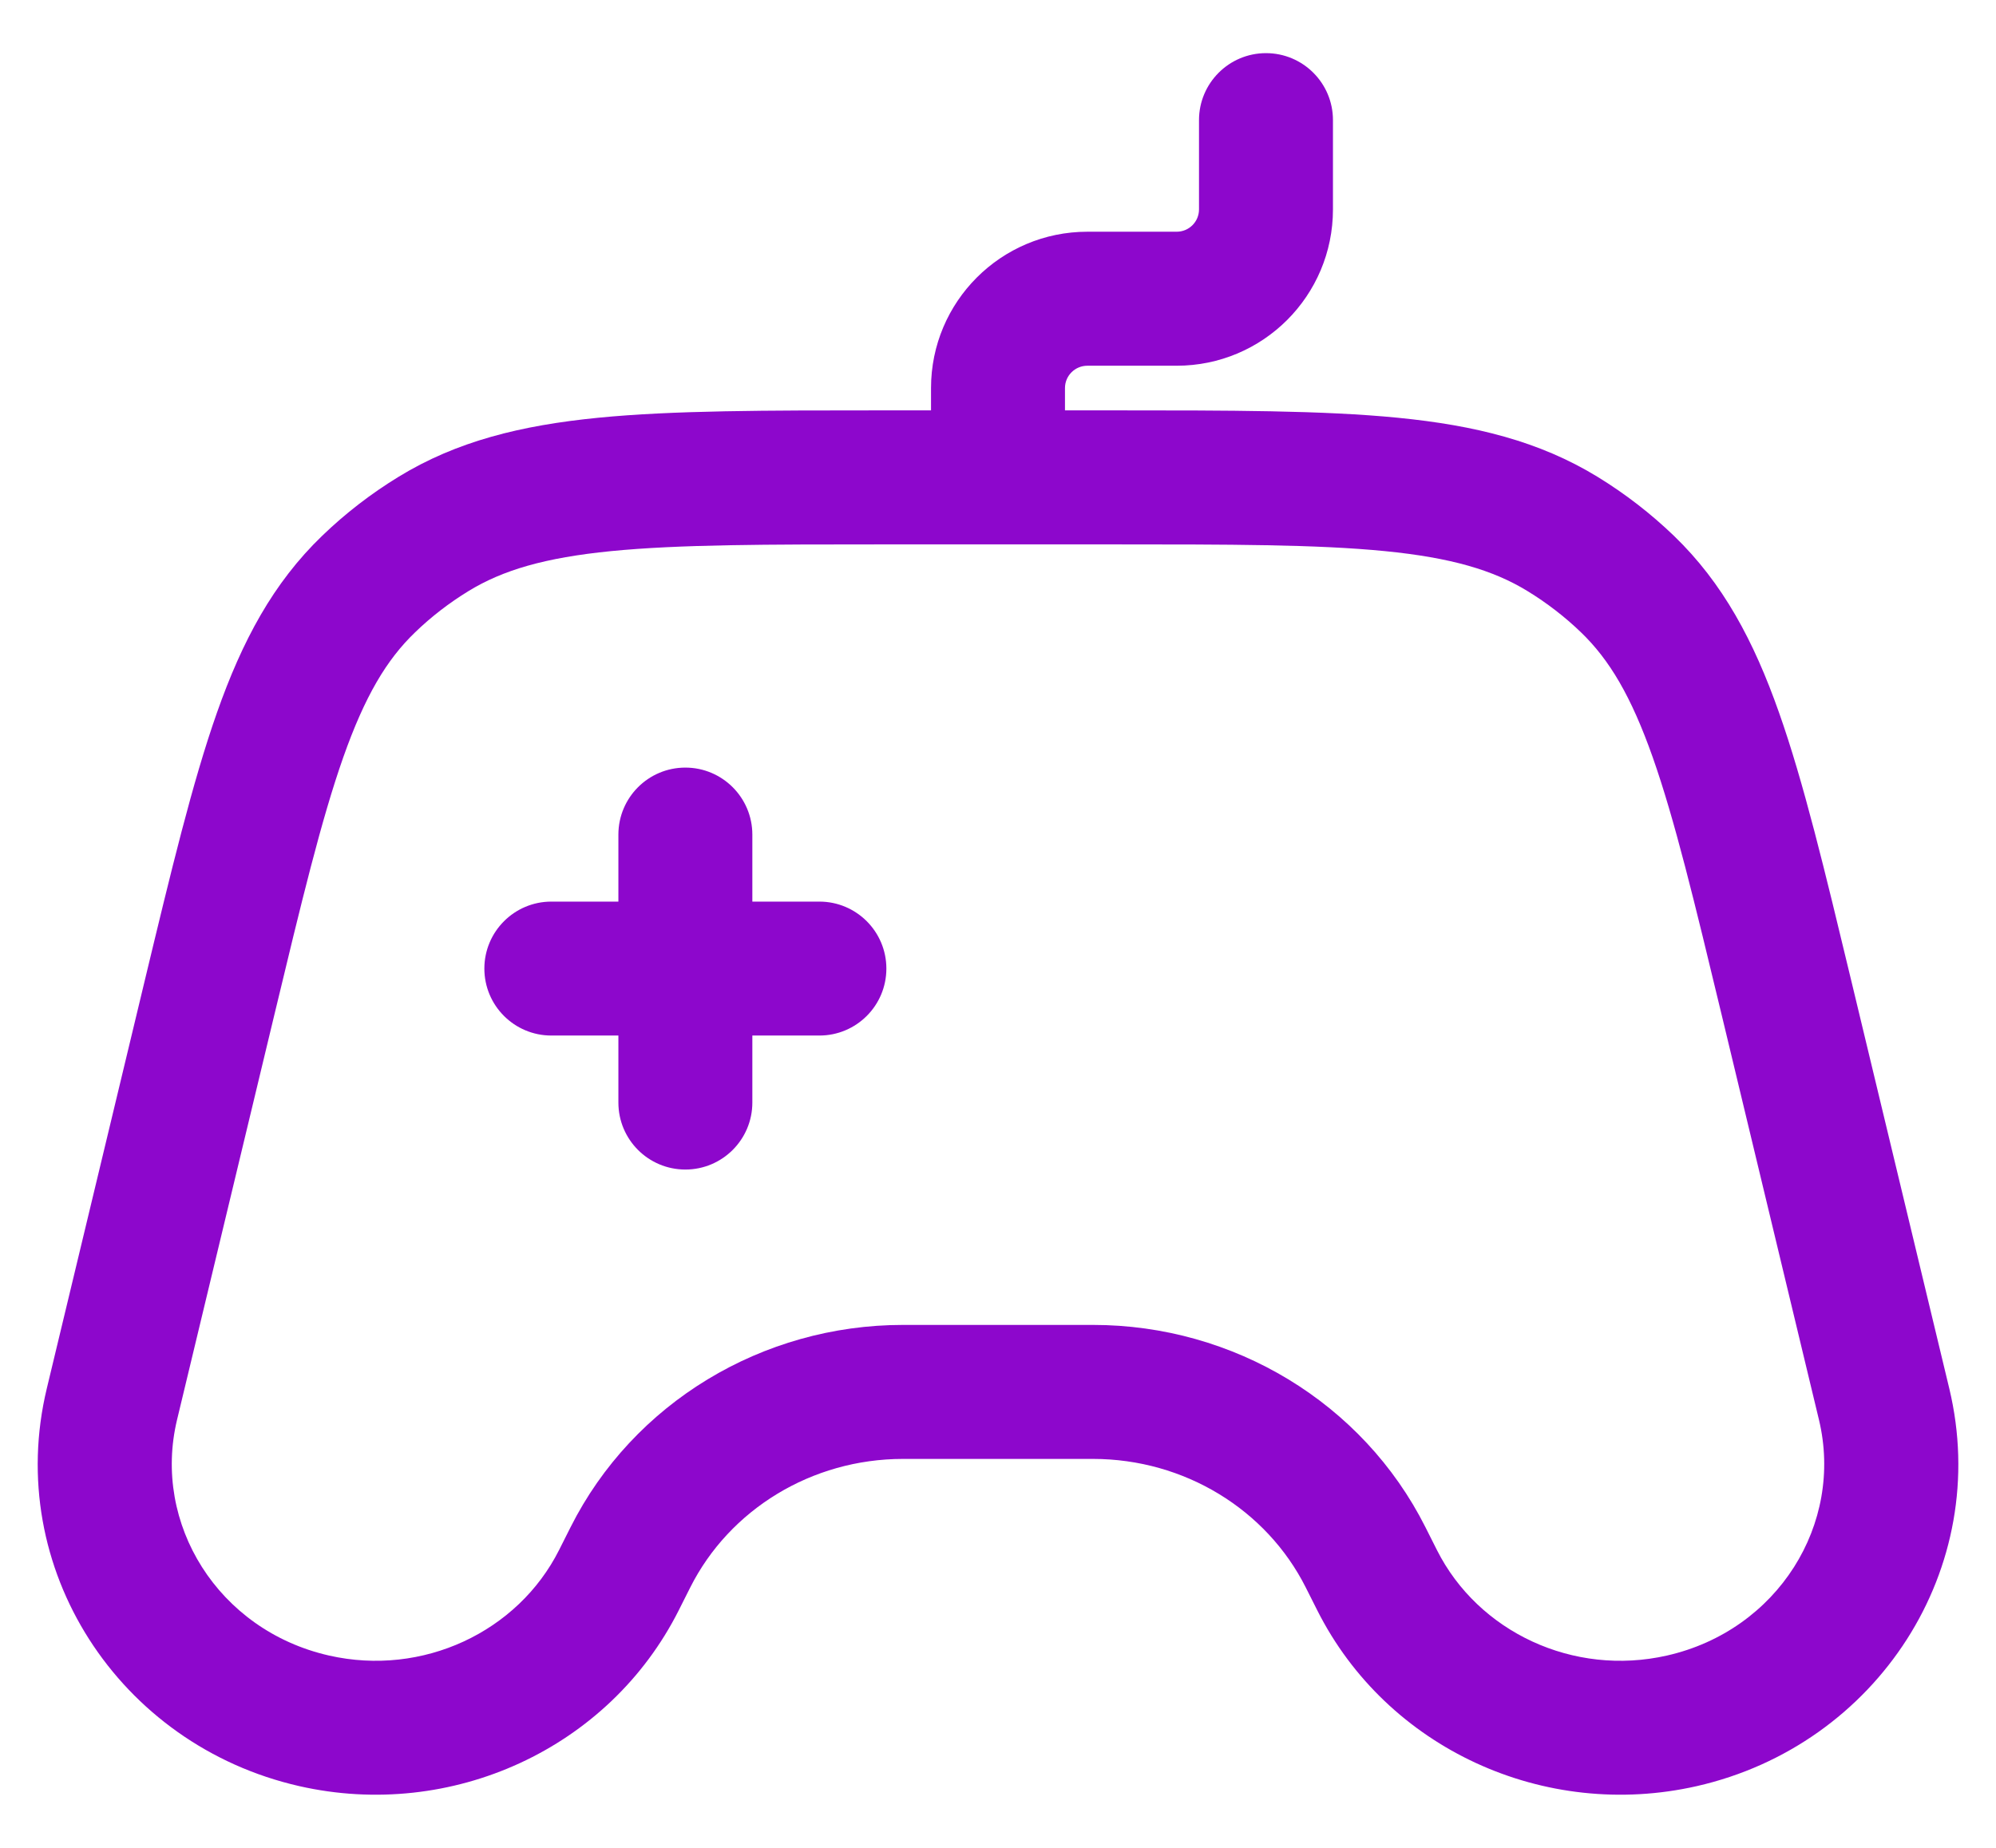 <svg width="27" height="25" viewBox="0 0 27 25" fill="none" xmlns="http://www.w3.org/2000/svg">
<path fill-rule="evenodd" clip-rule="evenodd" d="M17.125 0.719C17.626 0.719 18.031 1.125 18.031 1.625V2.833C18.031 4.001 17.085 4.948 15.917 4.948H14.709C14.542 4.948 14.406 5.083 14.406 5.25V5.552H15.05C16.637 5.552 17.895 5.552 18.91 5.652C19.952 5.755 20.822 5.969 21.61 6.451C21.982 6.679 22.328 6.946 22.642 7.248C23.306 7.888 23.723 8.67 24.065 9.641C24.398 10.583 24.684 11.778 25.045 13.279L26.368 18.785C26.951 21.215 25.395 23.61 22.952 24.165C20.895 24.632 18.762 23.66 17.818 21.785L17.663 21.477C17.132 20.422 16.02 19.738 14.785 19.738H12.215C10.98 19.738 9.868 20.422 9.337 21.477L9.182 21.785C8.239 23.66 6.105 24.632 4.049 24.165C1.606 23.61 0.049 21.215 0.633 18.785L1.955 13.279C2.316 11.778 2.603 10.583 2.935 9.641C3.277 8.67 3.694 7.888 4.359 7.248C4.672 6.946 5.018 6.679 5.391 6.451C6.178 5.969 7.048 5.755 8.09 5.652C9.105 5.552 10.363 5.552 11.95 5.552H12.594V5.25C12.594 4.082 13.541 3.135 14.709 3.135H15.917C16.084 3.135 16.219 3 16.219 2.833V1.625C16.219 1.125 16.625 0.719 17.125 0.719ZM11.998 7.365C10.352 7.365 9.184 7.366 8.268 7.456C7.37 7.545 6.801 7.713 6.337 7.997C6.076 8.157 5.834 8.343 5.616 8.554C5.229 8.925 4.935 9.42 4.644 10.244C4.347 11.087 4.081 12.19 3.706 13.751L2.395 19.208C2.057 20.615 2.95 22.057 4.45 22.398C5.718 22.686 7.005 22.079 7.563 20.97L7.718 20.662C8.565 18.978 10.315 17.925 12.215 17.925H14.785C16.686 17.925 18.435 18.978 19.282 20.662L19.437 20.97C19.995 22.079 21.282 22.686 22.55 22.398C24.05 22.057 24.943 20.615 24.605 19.208L23.294 13.751C22.919 12.191 22.653 11.087 22.356 10.244C22.065 9.42 21.771 8.925 21.385 8.554C21.166 8.343 20.924 8.157 20.663 7.997C20.199 7.713 19.63 7.545 18.732 7.456C17.816 7.366 16.648 7.365 15.002 7.365H11.998ZM9.271 10.385C9.771 10.385 10.177 10.791 10.177 11.292V12.198H11.084C11.584 12.198 11.99 12.604 11.99 13.104C11.99 13.605 11.584 14.01 11.084 14.01H10.177V14.917C10.177 15.417 9.771 15.823 9.271 15.823C8.77 15.823 8.365 15.417 8.365 14.917V14.01H7.458C6.958 14.01 6.552 13.605 6.552 13.104C6.552 12.604 6.958 12.198 7.458 12.198H8.365V11.292C8.365 10.791 8.77 10.385 9.271 10.385Z" fill="#8D07CC"/>
</svg>
